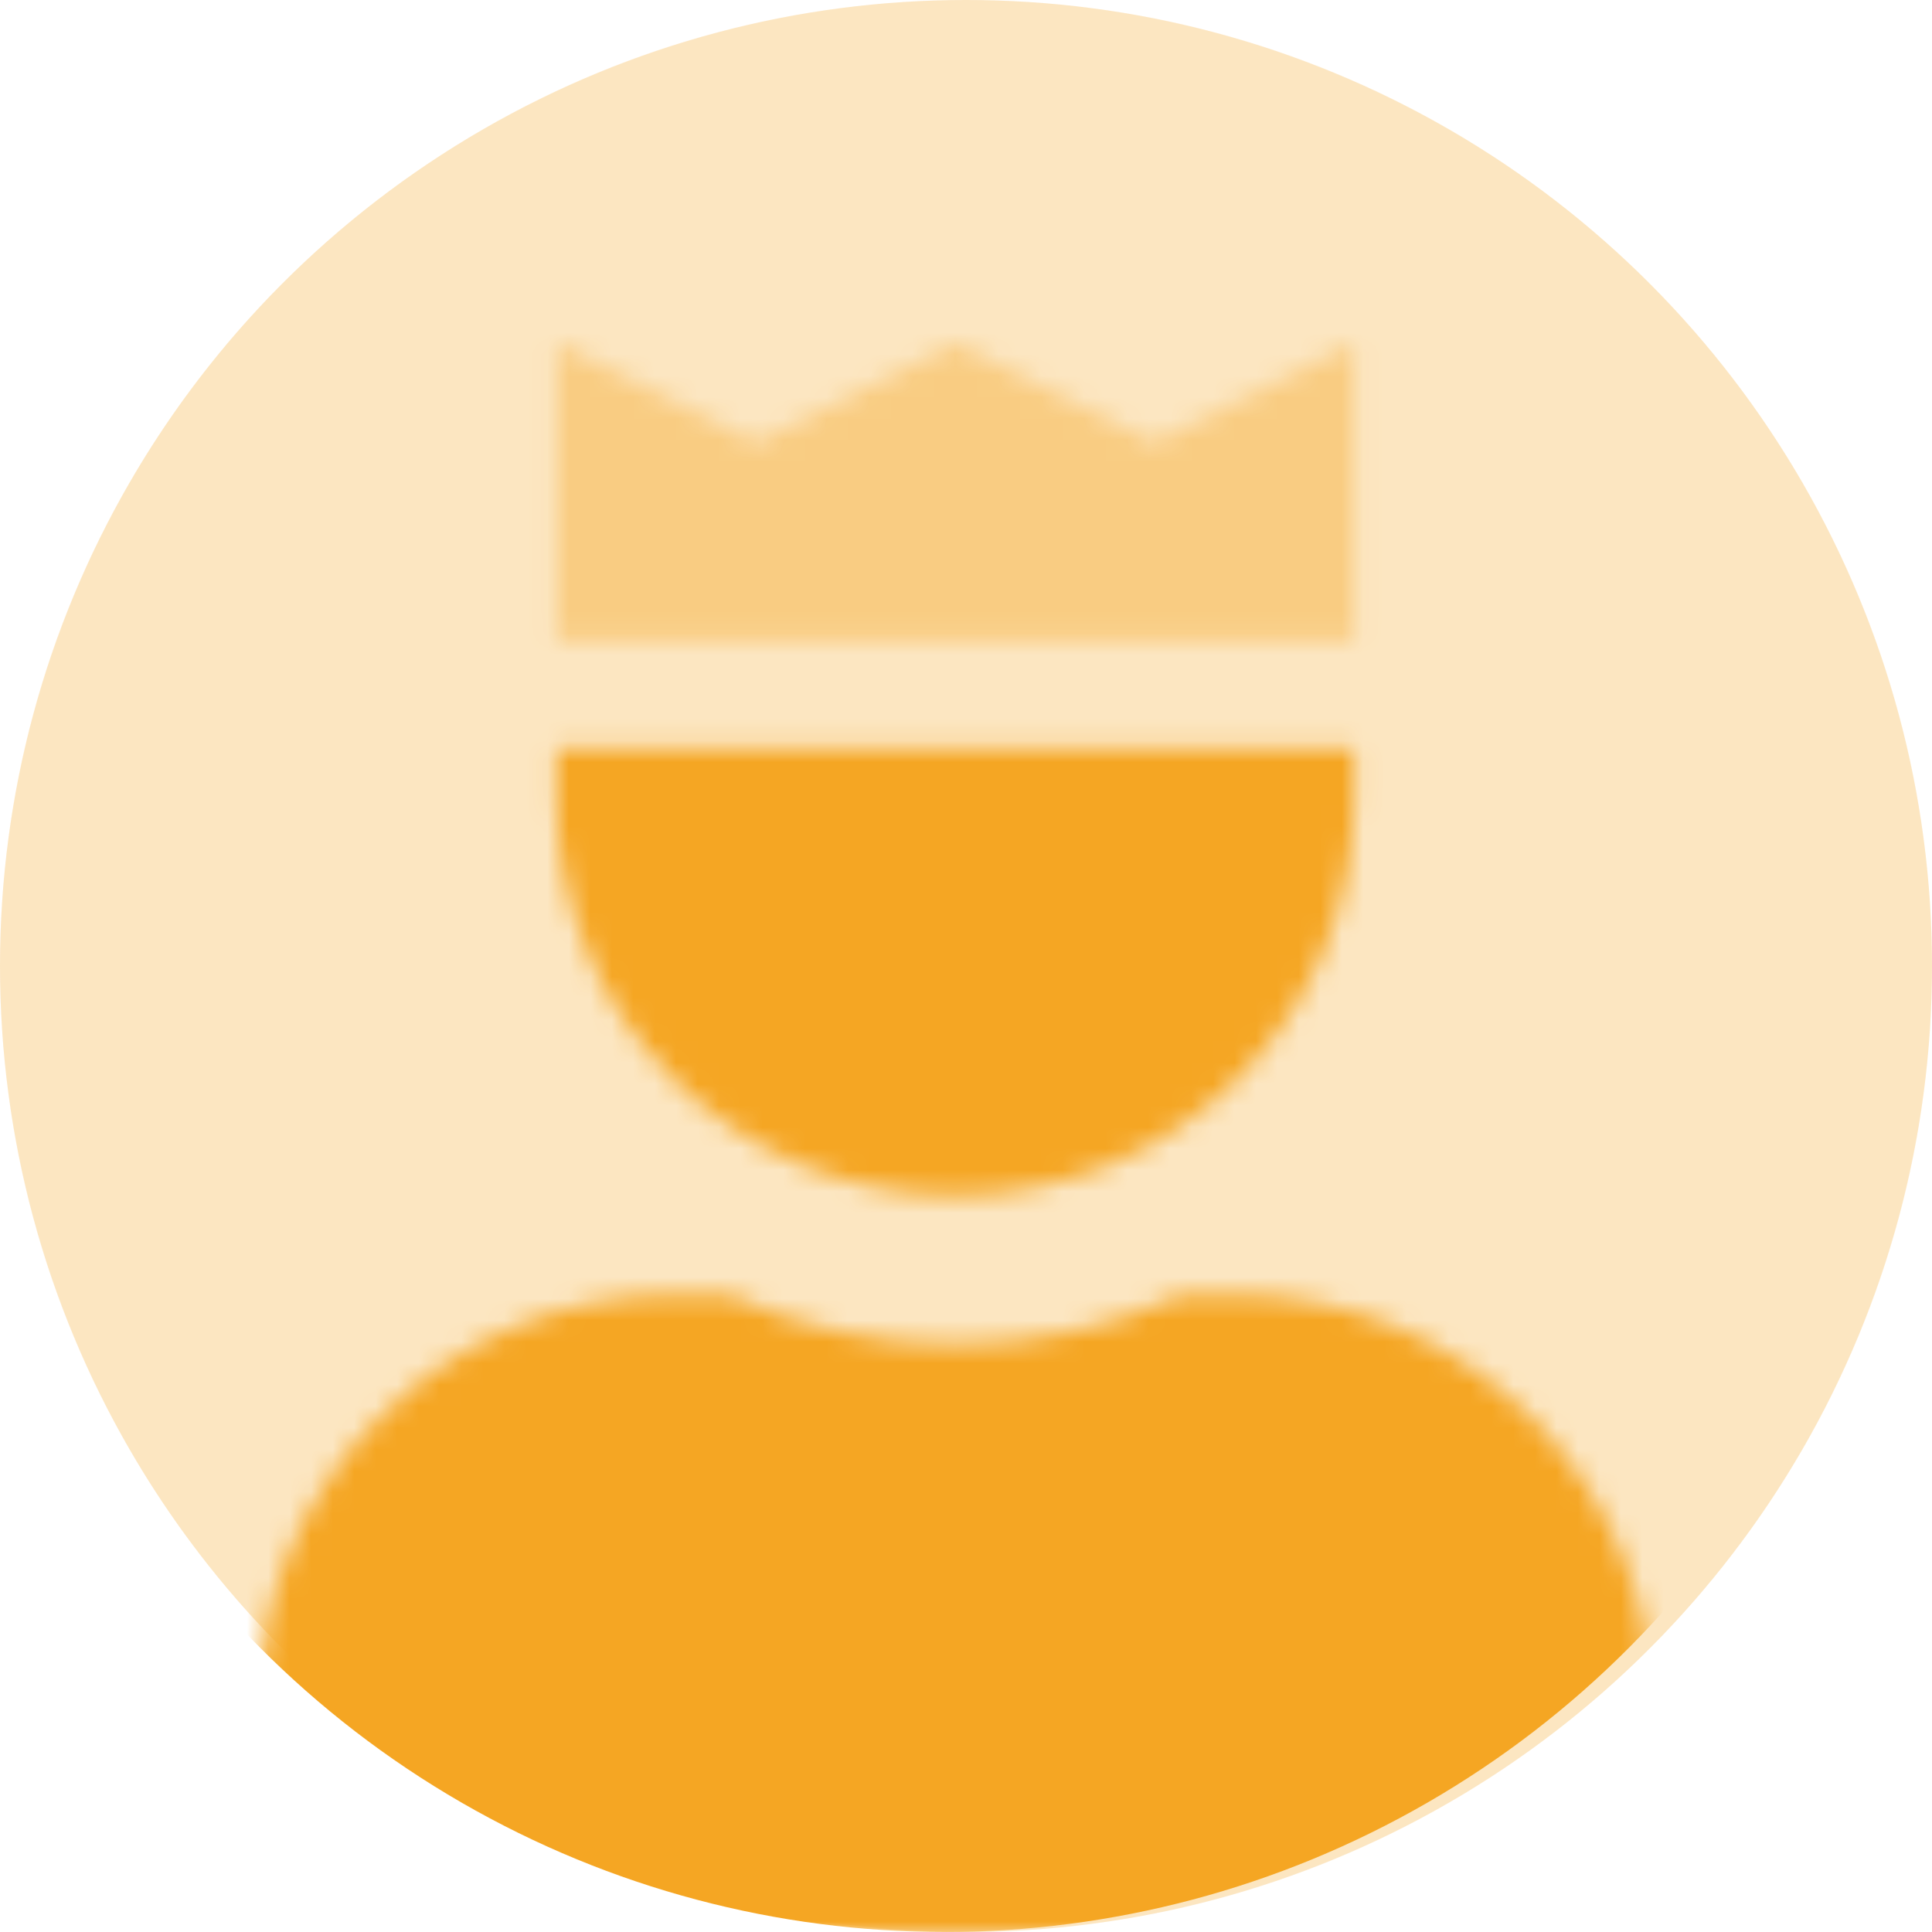 <svg width="90" height="90" viewBox="0 0 90 90" fill="none" xmlns="http://www.w3.org/2000/svg">
<circle opacity="0.2" cx="45" cy="45" r="45" fill="#F5A623"/>
<path opacity="0.1" d="M90 45C90 69.853 69.853 90 45 90C20.147 90 0 69.853 0 45C0 20.147 20.147 0 45 0C69.853 0 90 20.147 90 45Z" fill="#F5A623"/>
<mask id="mask0_1213_25355" style="mask-type:alpha" maskUnits="userSpaceOnUse" x="12" y="16" width="65" height="74">
<g clip-path="url(#clip0_1213_25355)">
<path opacity="0.4" d="M63.071 29.875H25.928V16L35.214 20.625L44.5 16L53.786 20.625L63.071 16V29.875Z" fill="#F5A623"/>
<path d="M57.5 60.312H55.076C51.76 61.836 48.152 62.625 44.5 62.625C40.848 62.625 37.24 61.836 33.924 60.312H31.5C26.328 60.312 21.368 62.359 17.711 66.002C14.055 69.645 12 74.586 12 79.737L12 83.438C12 85.277 12.734 87.042 14.04 88.343C15.346 89.644 17.117 90.375 18.964 90.375H70.036C71.883 90.375 73.654 89.644 74.96 88.343C76.266 87.042 77 85.277 77 83.438V79.737C77 74.586 74.945 69.645 71.289 66.002C67.632 62.359 62.672 60.312 57.5 60.312ZM44.5 55.688C49.425 55.688 54.149 53.738 57.632 50.269C61.115 46.8 63.071 42.094 63.071 37.188V34.875H25.929V37.188C25.929 42.094 27.885 46.8 31.368 50.269C34.851 53.738 39.575 55.688 44.5 55.688Z" fill="#F5A623"/>
</g>
</mask>
<g mask="url(#mask0_1213_25355)">
<circle cx="44" cy="45" r="45" fill="#F5A623"/>
</g>
<defs>
<clipPath id="clip0_1213_25355">
<rect width="65" height="74" fill="white" transform="translate(12 16)"/>
</clipPath>
</defs>
</svg>
